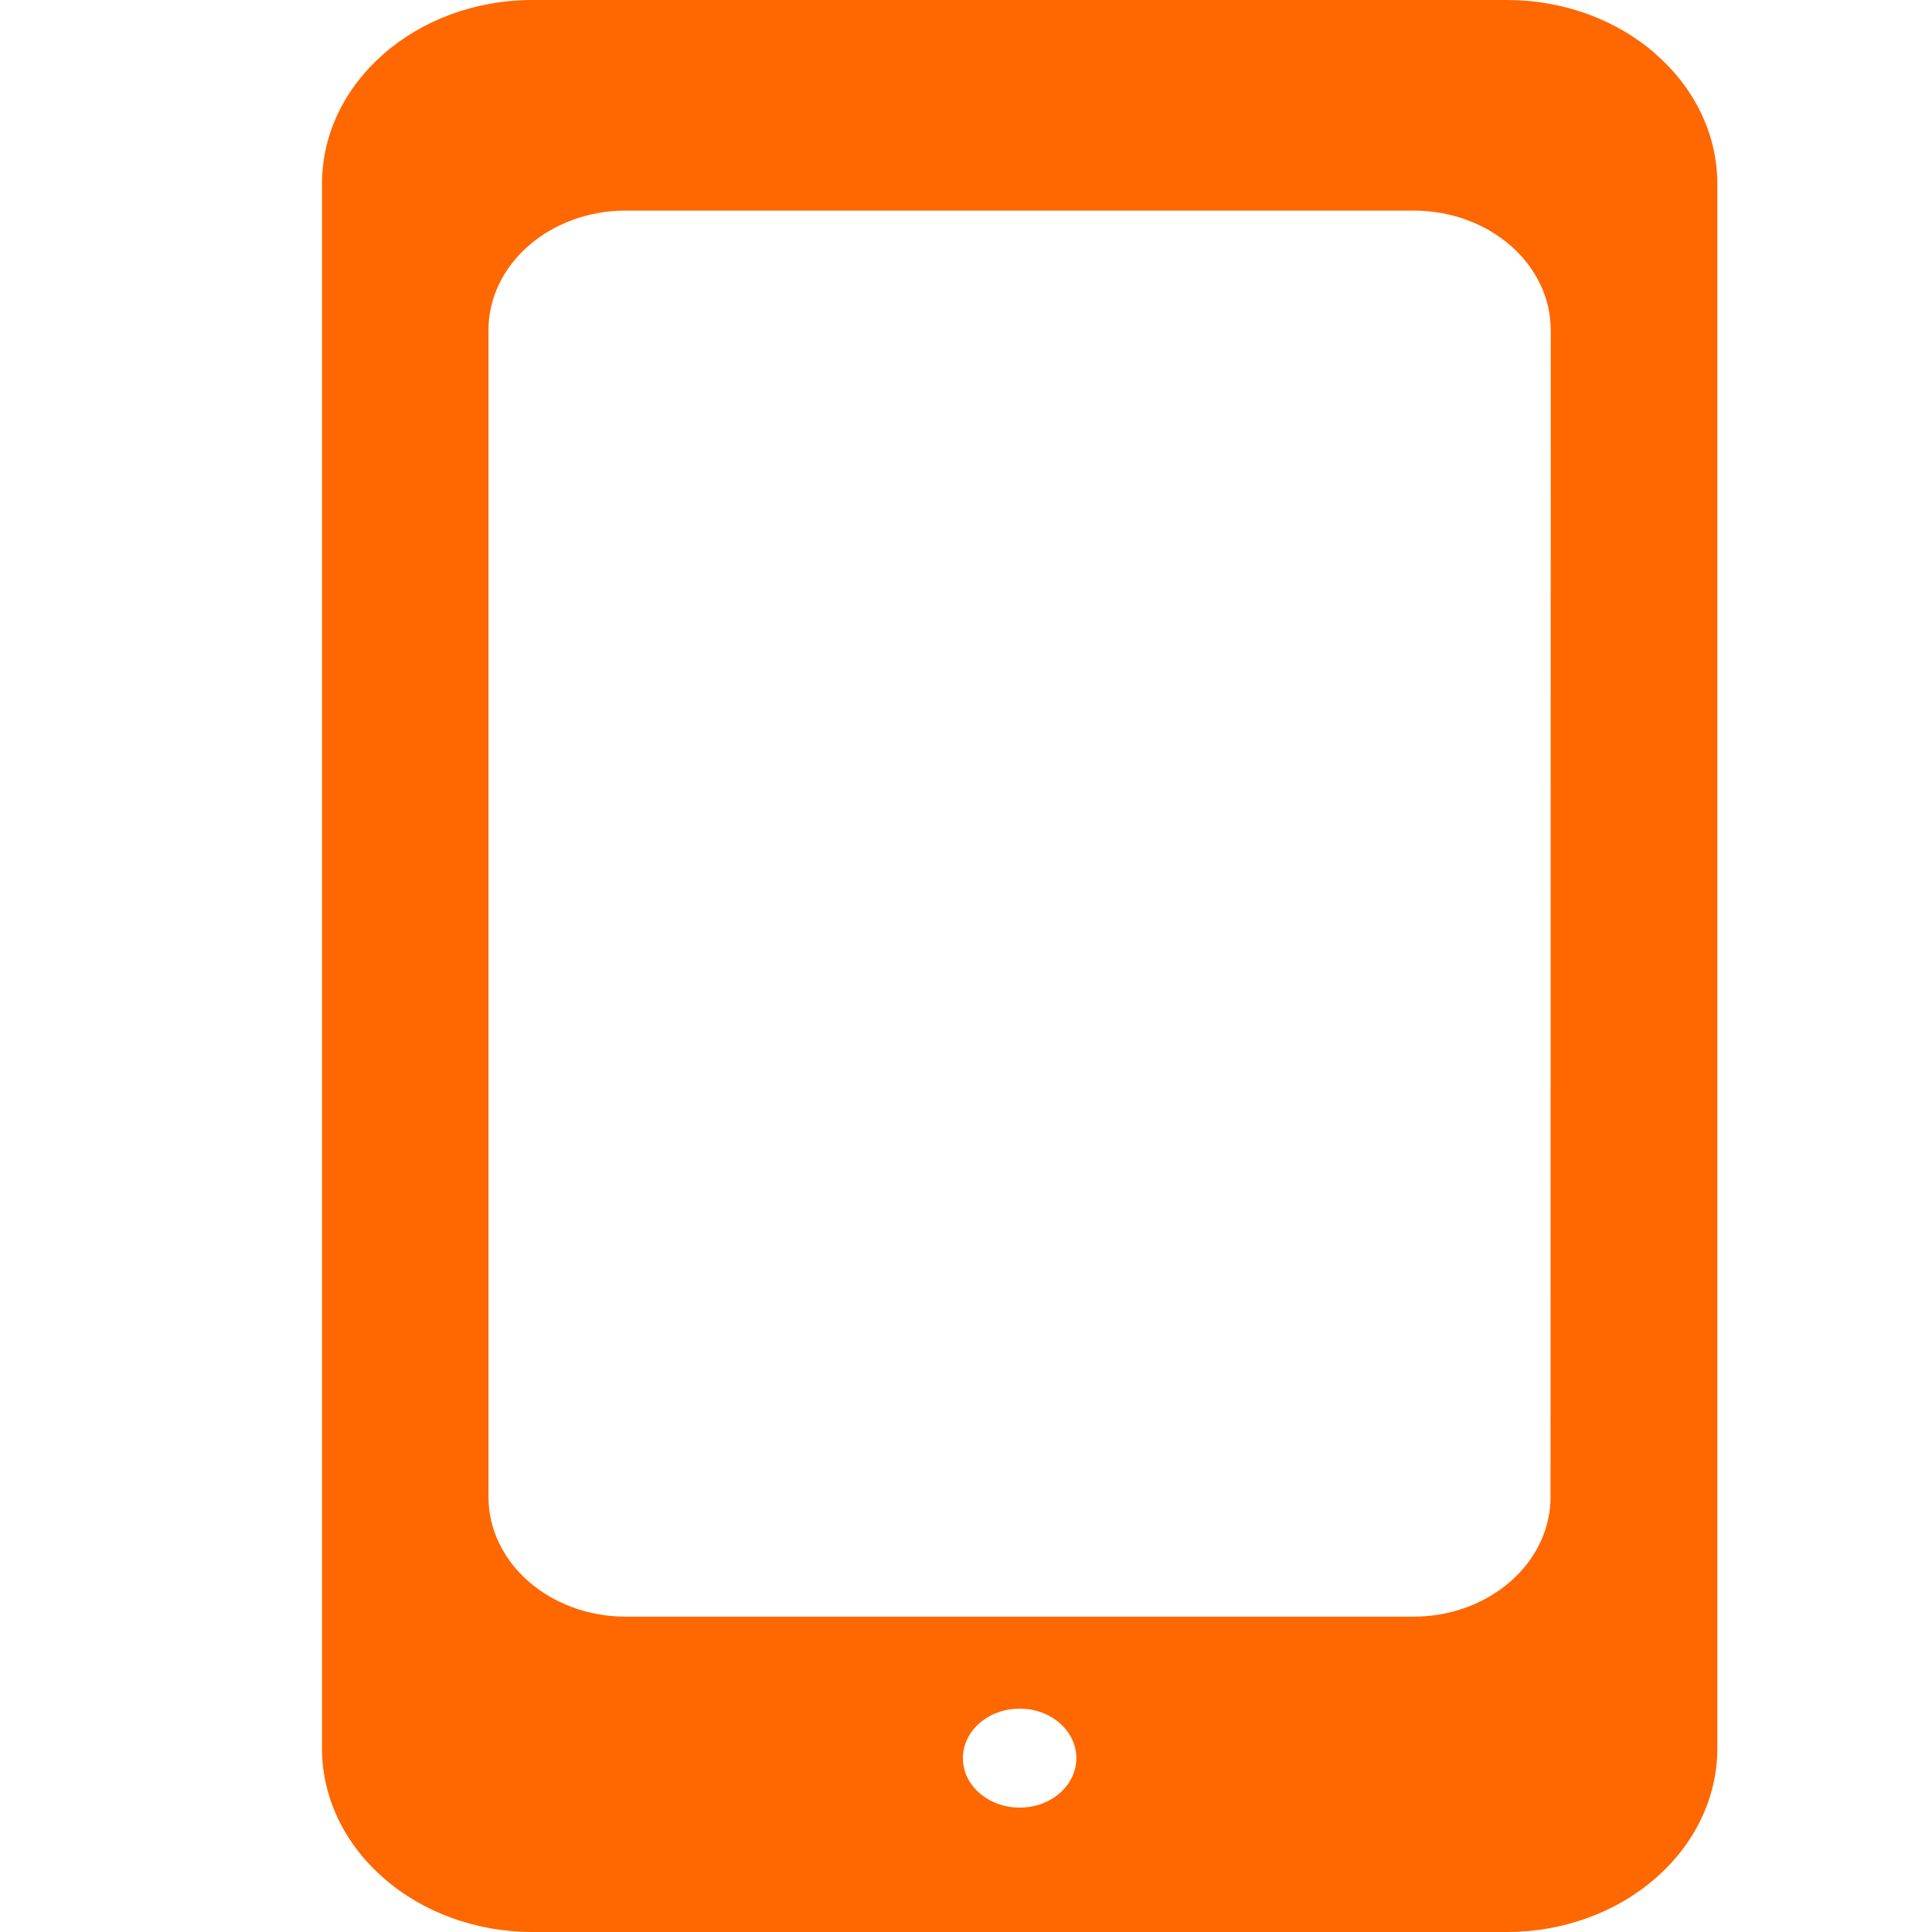 <svg width="18" height="18" viewBox="0 0 18 18" fill="none" xmlns="http://www.w3.org/2000/svg">
<path d="M15.425 0.504V0.502C15.058 0.181 14.561 0 14.041 0H4.956C3.877 0.003 3.004 0.766 3 1.707V16.291C3 16.744 3.207 17.178 3.575 17.498C3.941 17.819 4.438 17.999 4.956 18H14.044C14.562 17.999 15.059 17.819 15.425 17.498C15.792 17.179 15.999 16.745 16 16.293V1.709C15.999 1.257 15.792 0.823 15.425 0.504ZM9.5 16.841C9.208 16.841 8.971 16.635 8.971 16.38C8.971 16.126 9.208 15.919 9.5 15.919C9.792 15.919 10.028 16.126 10.028 16.38C10.028 16.635 9.792 16.841 9.5 16.841ZM14.446 13.946C14.446 14.562 13.874 15.062 13.168 15.062H5.83C5.124 15.062 4.551 14.562 4.551 13.946V3.077C4.551 2.461 5.124 1.962 5.83 1.962H13.17C13.876 1.962 14.448 2.461 14.448 3.077L14.446 13.946Z" fill="#FF6700"/>
</svg>
